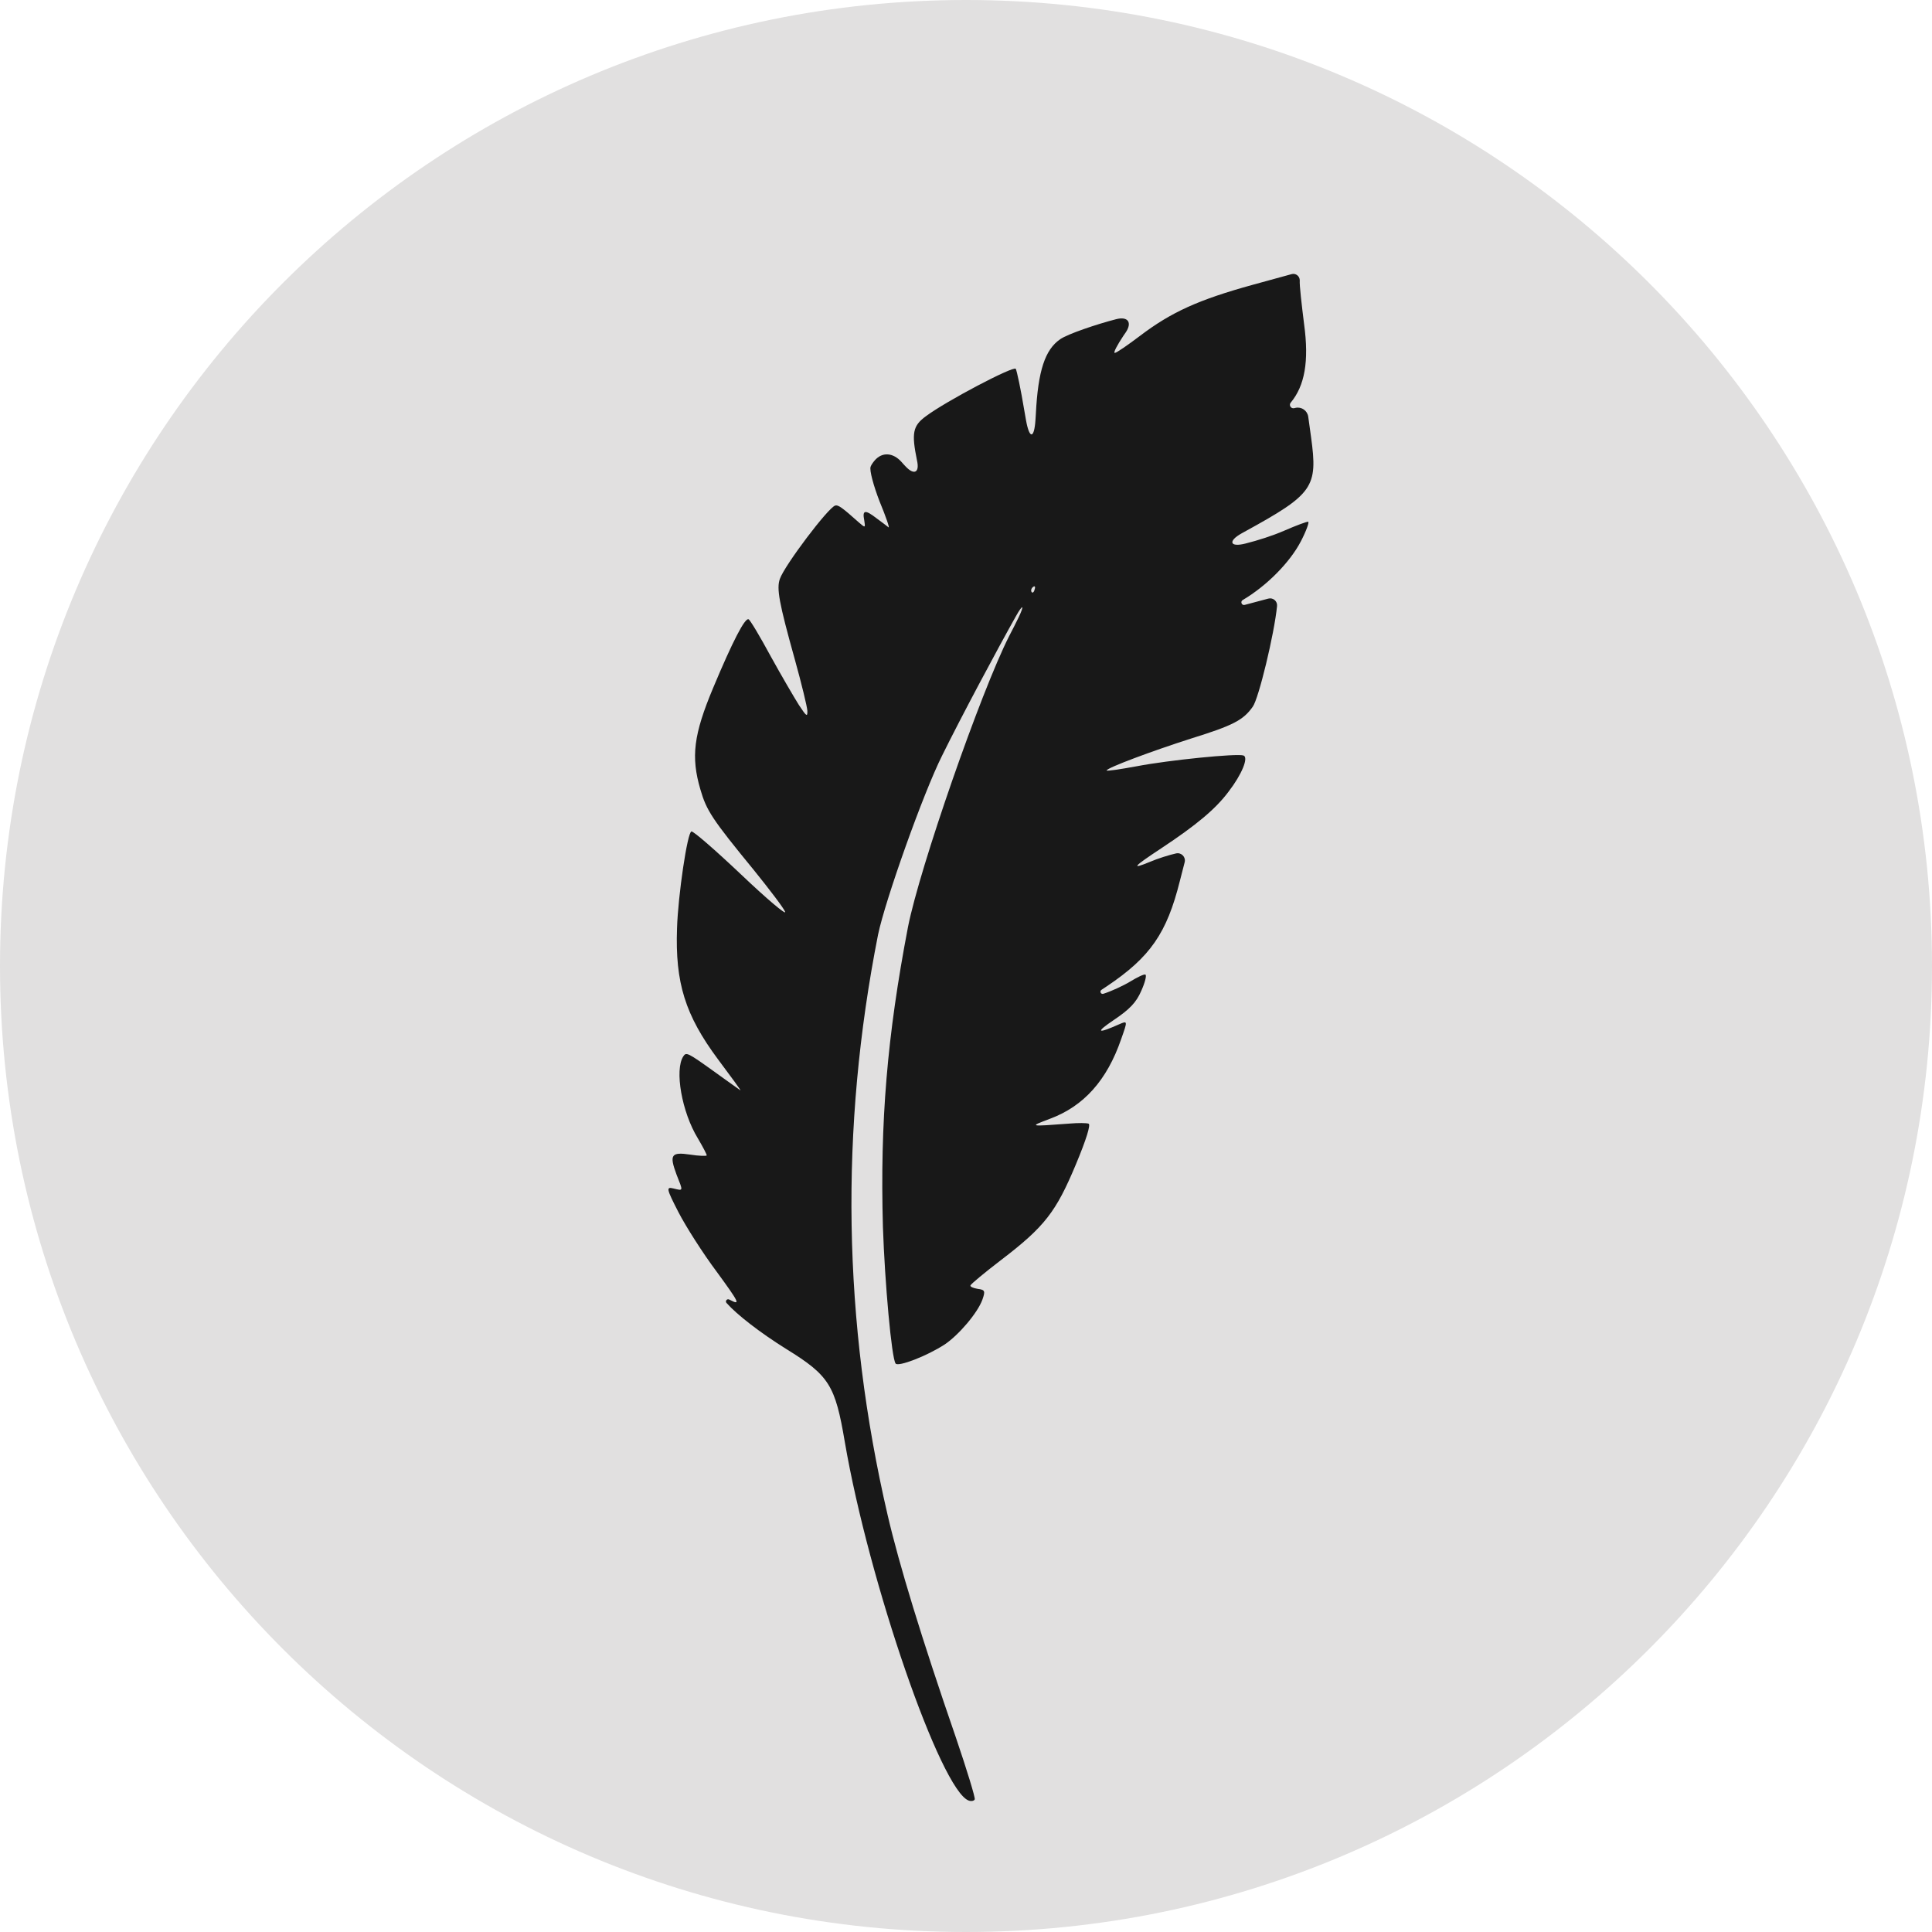 <svg width="44" height="44" viewBox="0 0 44 44" fill="none" xmlns="http://www.w3.org/2000/svg">
<path d="M44 22C44 34.15 34.15 44 22 44C9.85 44 0 34.15 0 22C0 9.85 9.85 0 22 0C34.15 0 44 9.85 44 22Z" fill="#E1E0E0"/>
<path d="M21.775 39.587C20.984 37.296 20.475 35.624 20.215 34.504C19.191 30.092 19.125 25.706 19.997 21.287C20.16 20.503 21.023 18.072 21.455 17.21C21.887 16.333 22.722 14.771 23.139 14.03C23.296 13.749 23.338 13.771 23.198 14.061C23.136 14.188 23.063 14.334 22.982 14.488C22.336 15.763 20.944 19.766 20.679 21.111C20.203 23.596 20.041 25.549 20.108 27.944C20.151 29.212 20.305 30.931 20.397 31.054C20.456 31.133 21.103 30.887 21.518 30.617C21.836 30.402 22.266 29.899 22.374 29.597C22.442 29.403 22.433 29.374 22.267 29.353C22.166 29.337 22.091 29.304 22.101 29.275C22.113 29.241 22.428 28.98 22.8 28.695C23.795 27.936 24.051 27.596 24.496 26.534C24.747 25.935 24.843 25.61 24.792 25.591C24.74 25.573 24.557 25.572 24.367 25.588C23.424 25.658 23.433 25.661 23.913 25.479C24.682 25.193 25.21 24.603 25.532 23.67C25.682 23.247 25.684 23.242 25.489 23.327C24.984 23.552 24.939 23.517 25.37 23.227C25.726 22.987 25.879 22.829 25.991 22.567C26.079 22.373 26.119 22.207 26.084 22.195C26.05 22.183 25.898 22.258 25.738 22.355C25.578 22.452 25.301 22.579 25.127 22.633C25.072 22.65 25.037 22.576 25.084 22.544L25.207 22.462C26.197 21.798 26.574 21.251 26.87 20.065L26.98 19.637C27.01 19.518 26.904 19.409 26.784 19.436C26.637 19.468 26.366 19.552 26.195 19.626C25.742 19.812 25.804 19.744 26.449 19.318C27.245 18.791 27.684 18.426 27.979 18.03C28.283 17.637 28.44 17.249 28.32 17.206C28.174 17.154 26.61 17.312 25.894 17.45C25.501 17.522 25.195 17.568 25.203 17.545C25.225 17.482 26.229 17.106 27.134 16.817C28.079 16.523 28.316 16.402 28.532 16.093C28.665 15.909 29.021 14.442 29.084 13.802C29.095 13.691 28.992 13.604 28.885 13.633L28.348 13.776C28.28 13.795 28.241 13.702 28.301 13.666C28.852 13.341 29.381 12.803 29.628 12.325C29.749 12.092 29.82 11.892 29.794 11.883C29.769 11.874 29.523 11.966 29.238 12.09C28.987 12.199 28.648 12.308 28.364 12.379C28.009 12.47 27.958 12.324 28.279 12.146C28.299 12.135 28.32 12.123 28.34 12.112C29.913 11.25 30.015 11.1 29.859 9.959L29.794 9.489C29.774 9.352 29.643 9.26 29.508 9.288L29.473 9.296C29.401 9.312 29.348 9.229 29.394 9.171C29.714 8.789 29.816 8.228 29.7 7.384C29.645 6.94 29.592 6.491 29.601 6.385C29.601 6.288 29.509 6.217 29.416 6.243L28.53 6.486C27.298 6.826 26.676 7.107 25.961 7.65C25.684 7.859 25.427 8.038 25.388 8.037C25.35 8.037 25.441 7.863 25.586 7.645C25.603 7.621 25.62 7.597 25.636 7.573C25.791 7.345 25.689 7.2 25.421 7.269C24.98 7.382 24.317 7.606 24.146 7.725C23.801 7.962 23.641 8.439 23.591 9.423C23.588 9.471 23.585 9.518 23.582 9.564C23.553 9.997 23.446 10.004 23.368 9.578C23.355 9.505 23.341 9.428 23.328 9.349C23.248 8.864 23.157 8.44 23.133 8.399C23.081 8.329 21.548 9.134 21.087 9.479C20.786 9.699 20.757 9.863 20.884 10.486C20.948 10.765 20.817 10.83 20.622 10.62C20.606 10.603 20.59 10.586 20.574 10.569C20.559 10.552 20.544 10.535 20.529 10.518C20.343 10.311 20.09 10.281 19.913 10.495C19.872 10.545 19.84 10.593 19.827 10.631C19.799 10.711 19.895 11.066 20.031 11.417C20.177 11.77 20.267 12.034 20.236 12.01C20.206 11.986 20.085 11.892 19.962 11.803C19.704 11.603 19.634 11.61 19.683 11.852C19.71 12.022 19.708 12.028 19.561 11.899C19.179 11.557 19.086 11.492 19.02 11.514C18.857 11.565 17.871 12.873 17.762 13.181C17.683 13.403 17.737 13.712 18.103 15.024C18.256 15.573 18.381 16.093 18.387 16.185C18.392 16.335 18.368 16.32 18.192 16.052C18.093 15.895 17.798 15.392 17.551 14.944C17.306 14.491 17.082 14.115 17.047 14.103C16.962 14.073 16.688 14.599 16.241 15.667C15.796 16.73 15.732 17.235 15.951 17.98C16.09 18.46 16.215 18.652 17.173 19.821C17.529 20.262 17.852 20.686 17.881 20.767C17.91 20.848 17.471 20.48 16.878 19.916C16.292 19.361 15.79 18.925 15.747 18.936C15.654 18.954 15.442 20.395 15.419 21.139C15.374 22.382 15.605 23.12 16.351 24.124C16.646 24.517 16.88 24.838 16.863 24.832C16.855 24.829 16.578 24.628 16.239 24.386C15.668 23.977 15.627 23.956 15.563 24.056C15.358 24.362 15.527 25.328 15.894 25.927C16.009 26.122 16.101 26.297 16.095 26.314C16.089 26.331 15.916 26.327 15.716 26.295C15.284 26.231 15.24 26.299 15.408 26.751C15.561 27.139 15.567 27.122 15.335 27.066C15.166 27.025 15.178 27.074 15.452 27.608C15.618 27.93 16.009 28.545 16.324 28.965C16.844 29.677 16.865 29.729 16.628 29.606L16.607 29.596C16.557 29.57 16.509 29.632 16.546 29.674C16.788 29.946 17.311 30.35 17.904 30.721C18.888 31.328 19.022 31.549 19.24 32.84C19.788 36.036 21.428 40.782 22.063 41.007C22.123 41.029 22.187 41.013 22.199 40.978C22.213 40.938 22.021 40.311 21.775 39.587ZM23.494 13.482C23.474 13.455 23.484 13.401 23.524 13.37C23.566 13.334 23.586 13.36 23.563 13.423C23.55 13.488 23.512 13.514 23.494 13.482Z" fill="#181818"/>
</svg>
